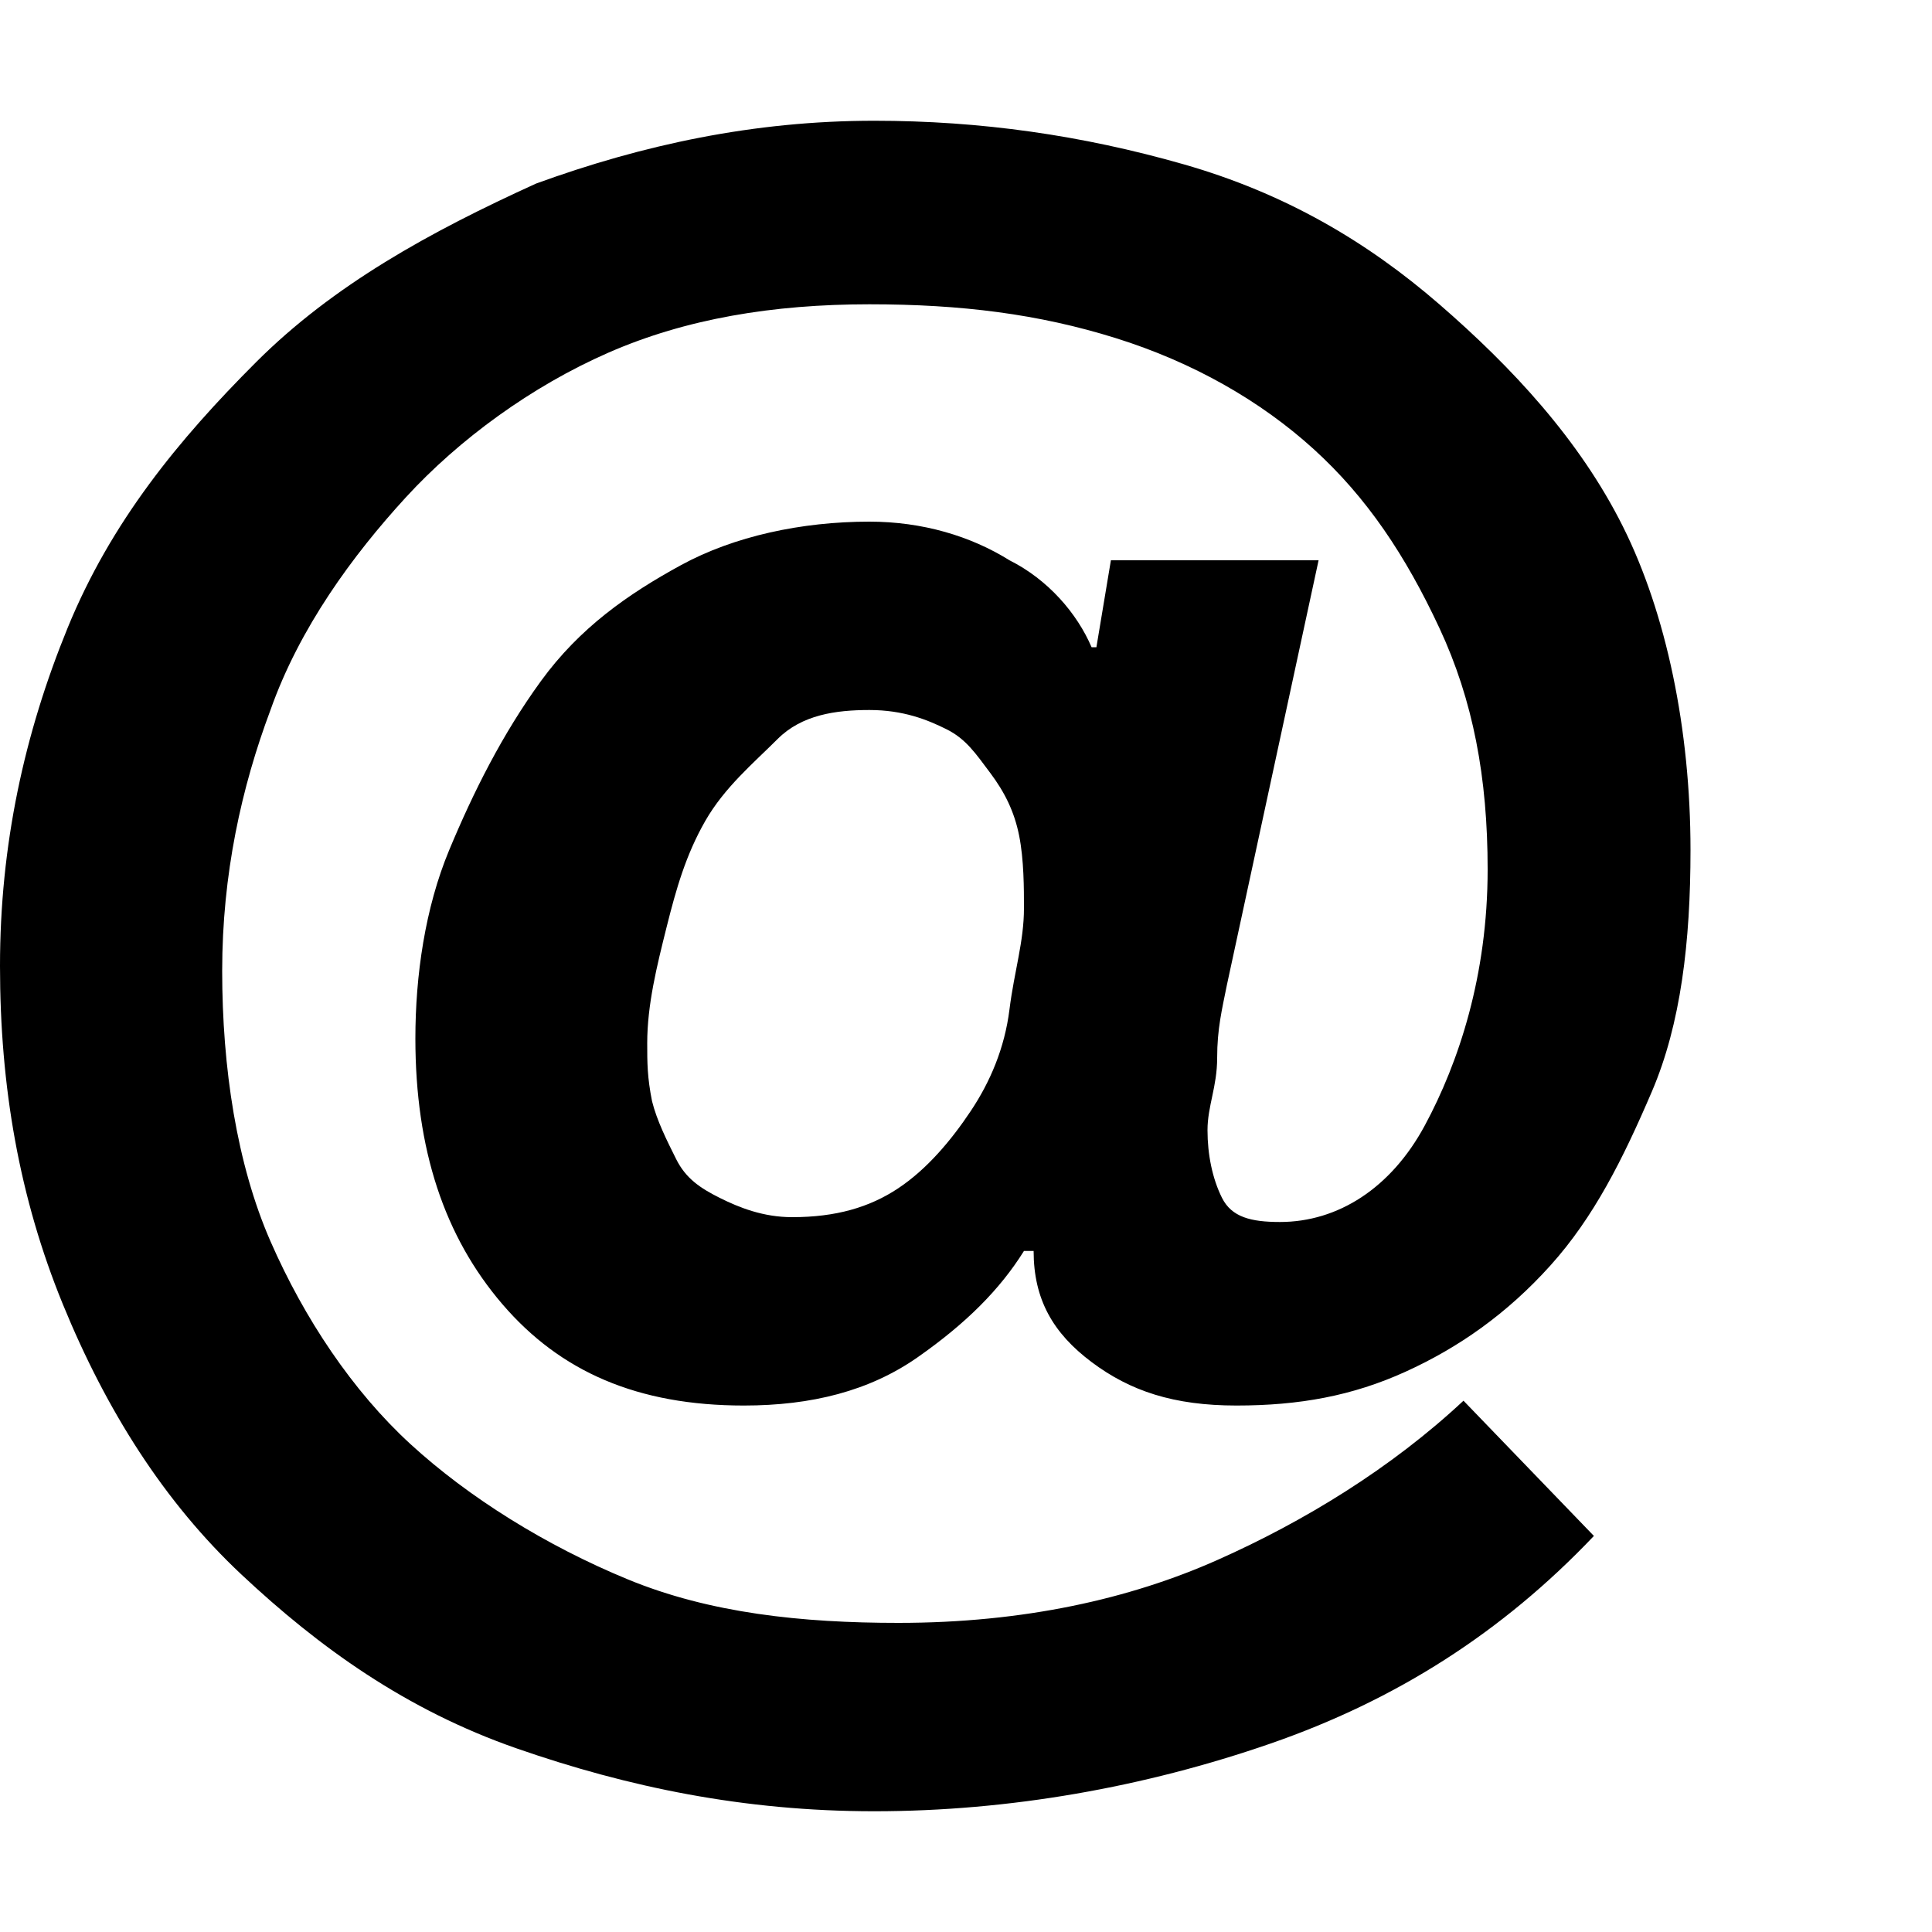 <?xml version="1.0"?><svg fill="currentColor" xmlns="http://www.w3.org/2000/svg" width="40" height="40" viewBox="0 0 40 40"><path d="m33 31.8c-1.9 2-4.1 3.4-6.7 4.3s-5.4 1.4-8.2 1.4c-2.7 0-5.1-0.5-7.4-1.3s-4.1-2.1-5.7-3.6-2.8-3.4-3.7-5.6-1.3-4.5-1.3-7 0.5-4.8 1.4-7 2.3-3.9 3.9-5.5 3.6-2.7 5.8-3.7c2.2-0.8 4.5-1.3 7-1.3 2.2 0 4.3 0.3 6.4 0.9s3.8 1.6 5.3 2.9 2.9 2.8 3.8 4.6 1.4 4.2 1.4 6.7c0 1.9-0.2 3.6-0.8 5s-1.2 2.6-2.1 3.6-1.9 1.7-3 2.2-2.2 0.7-3.5 0.7-2.2-0.3-3-0.9-1.2-1.3-1.2-2.3h-0.2c-0.5 0.8-1.2 1.5-2.2 2.2s-2.2 1-3.6 1c-2.2 0-3.8-0.7-5-2.1s-1.8-3.2-1.8-5.5c0-1.3 0.2-2.7 0.7-3.9s1.1-2.4 1.9-3.5 1.8-1.8 2.9-2.4 2.5-0.9 3.9-0.9c1.1 0 2.1 0.3 2.9 0.8 0.8 0.4 1.4 1.1 1.7 1.8h0.1l0.3-1.8h4.3l-1.9 8.8c-0.1 0.5-0.2 0.9-0.2 1.5s-0.2 1-0.2 1.5c0 0.5 0.1 1 0.3 1.4s0.6 0.5 1.2 0.5c1.2 0 2.3-0.7 3-2s1.3-3.1 1.3-5.3c0-1.9-0.3-3.5-1-5s-1.5-2.7-2.6-3.7-2.5-1.8-4.1-2.3-3.2-0.7-5.1-0.7c-2 0-3.8 0.3-5.4 1s-3.1 1.8-4.2 3-2.2 2.7-2.8 4.4c-0.6 1.6-1 3.4-1 5.4 0 2 0.3 4 1 5.6s1.7 3.1 2.9 4.2 2.8 2.1 4.5 2.8 3.6 0.9 5.6 0.9c2.6 0 4.8-0.5 6.6-1.3s3.6-1.9 5.1-3.3z m-15-17.1c-0.7 0-1.4 0.1-1.9 0.6s-1.1 1-1.5 1.7-0.6 1.4-0.8 2.2-0.4 1.6-0.4 2.4c0 0.4 0 0.7 0.1 1.2 0.1 0.4 0.3 0.8 0.5 1.2s0.5 0.6 0.9 0.8 0.9 0.4 1.5 0.4c0.9 0 1.6-0.2 2.2-0.6s1.1-1 1.5-1.6 0.7-1.3 0.8-2.1 0.3-1.4 0.3-2.1c0-0.4 0-1-0.1-1.5s-0.3-0.9-0.6-1.3-0.5-0.7-0.9-0.9-0.9-0.4-1.6-0.4z"></path></svg>
